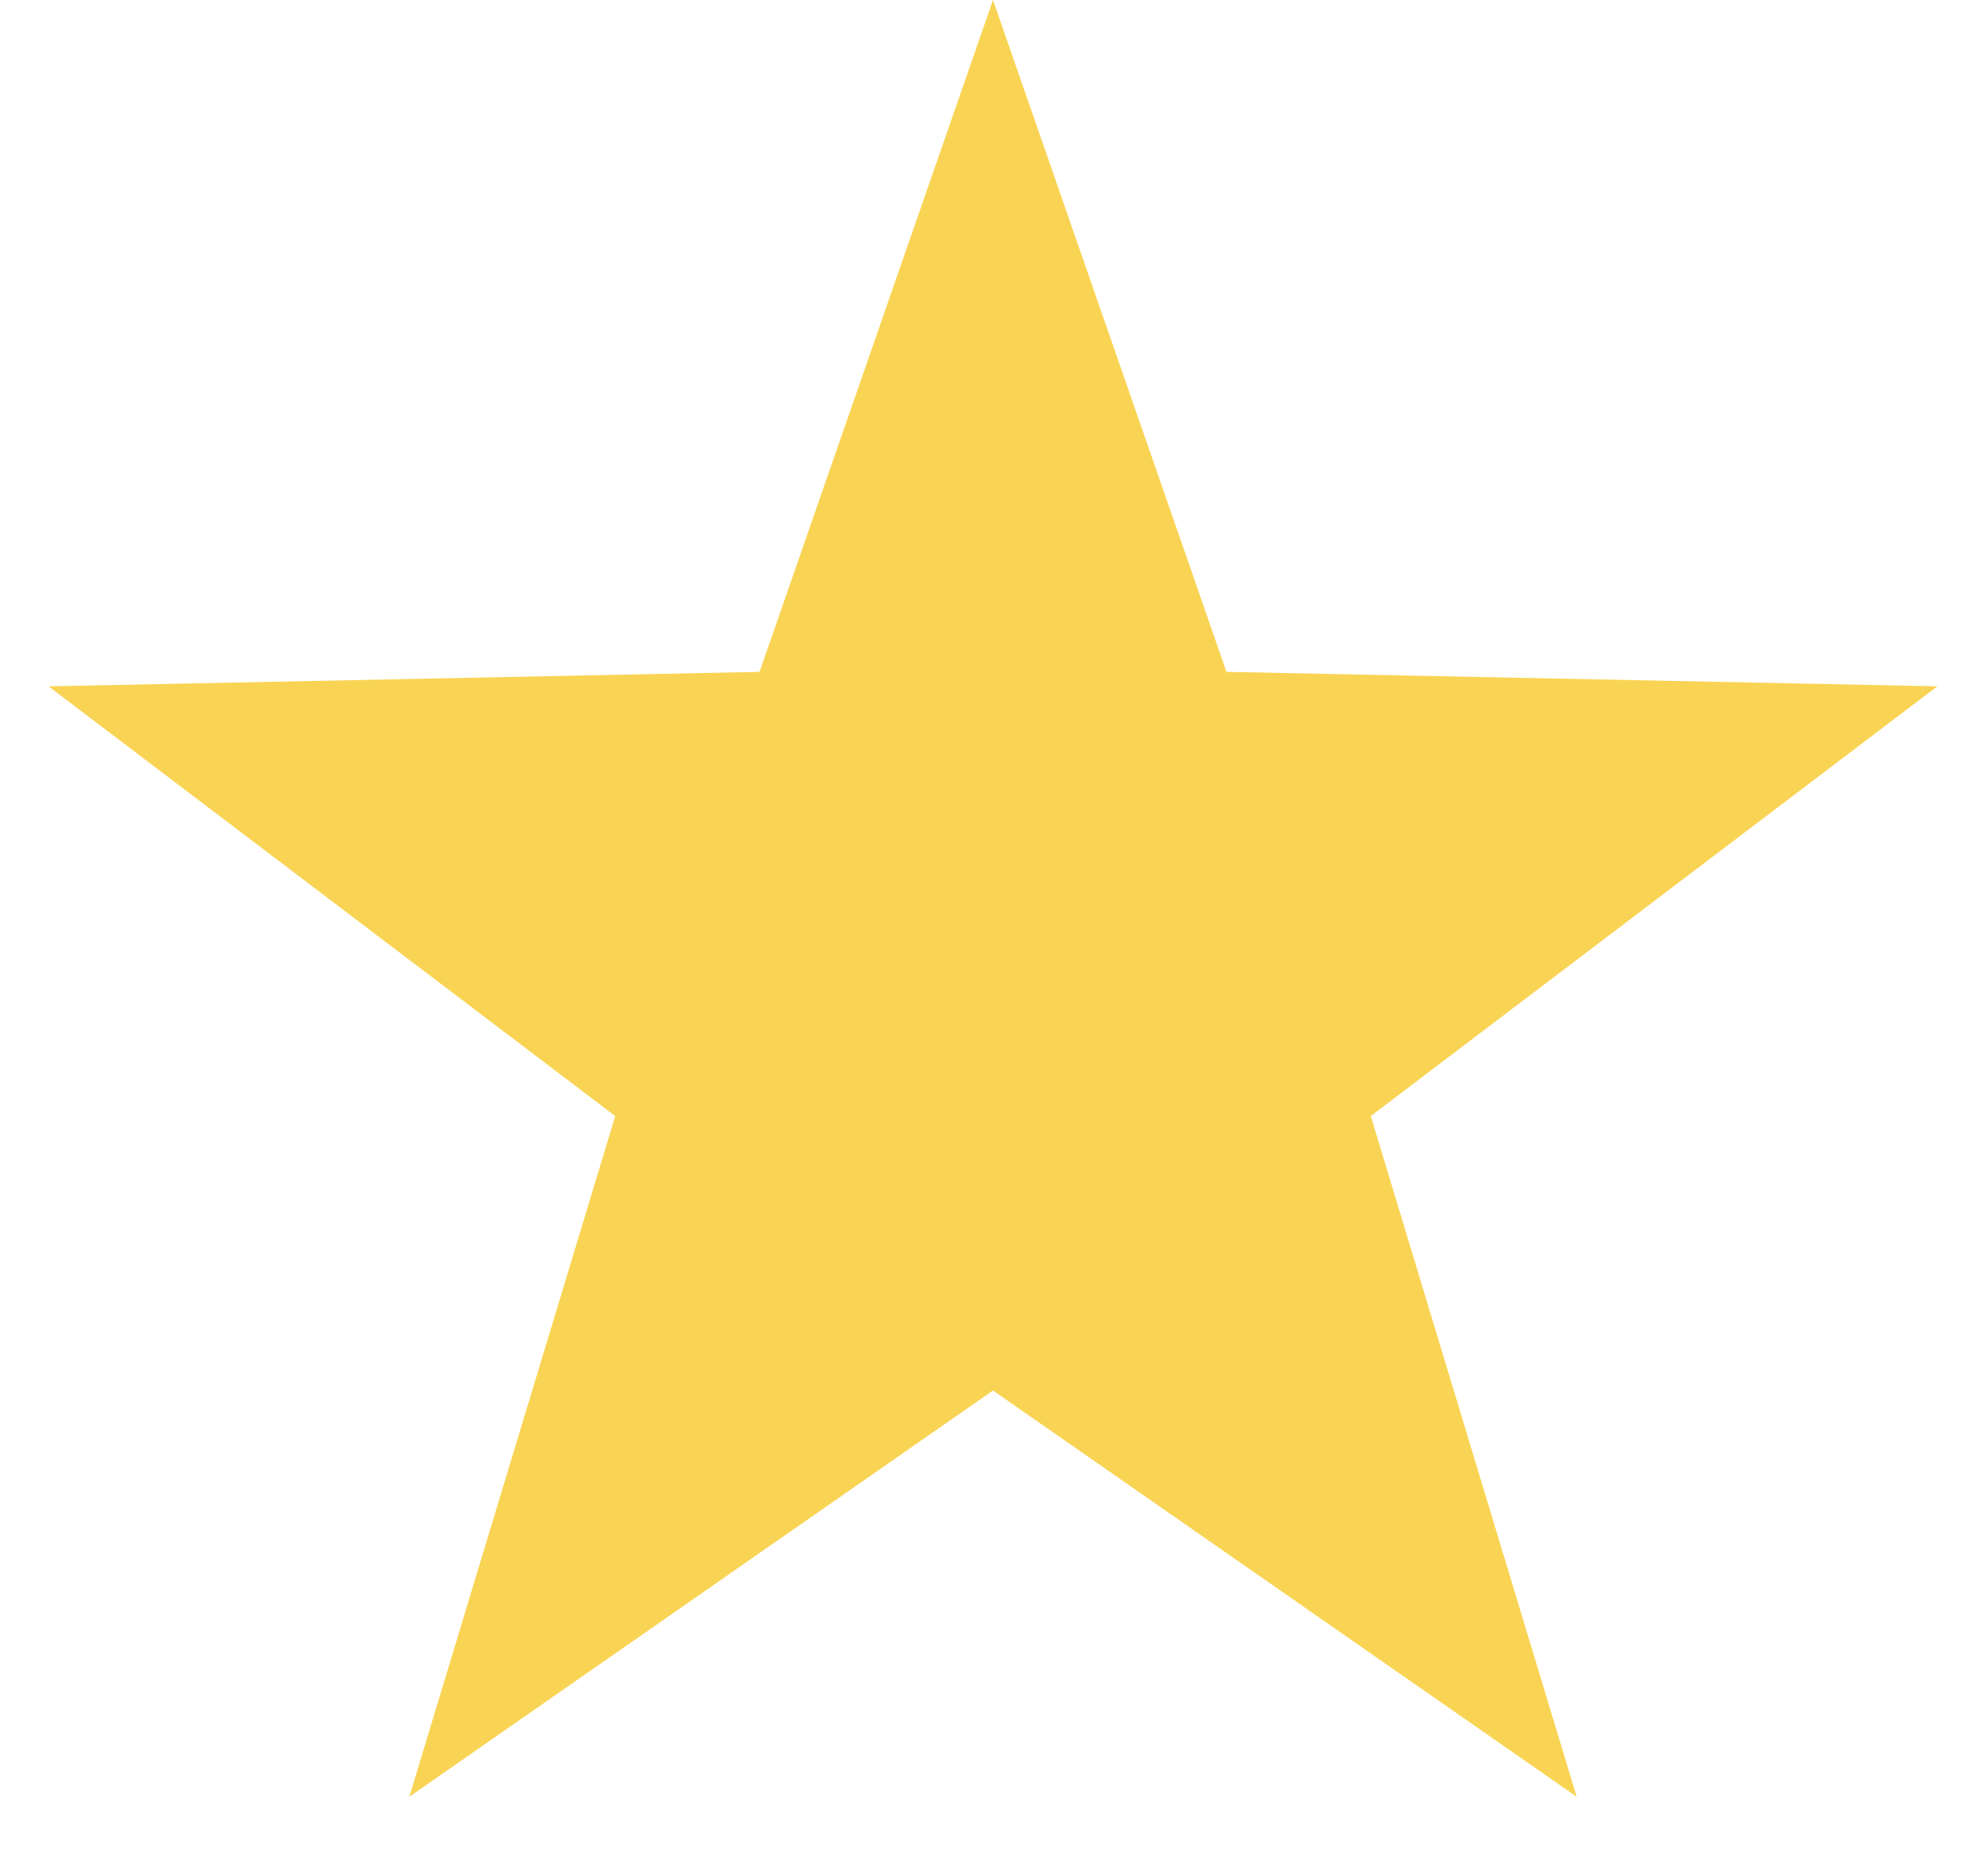 <svg width="18" height="17" viewBox="0 0 18 17" fill="none" xmlns="http://www.w3.org/2000/svg">
<path d="M9 0L11.116 6.088L17.559 6.219L12.424 10.113L14.29 16.281L9 12.6L3.71 16.281L5.576 10.113L0.44 6.219L6.884 6.088L9 0Z" fill="#F9D454"/>
</svg>
